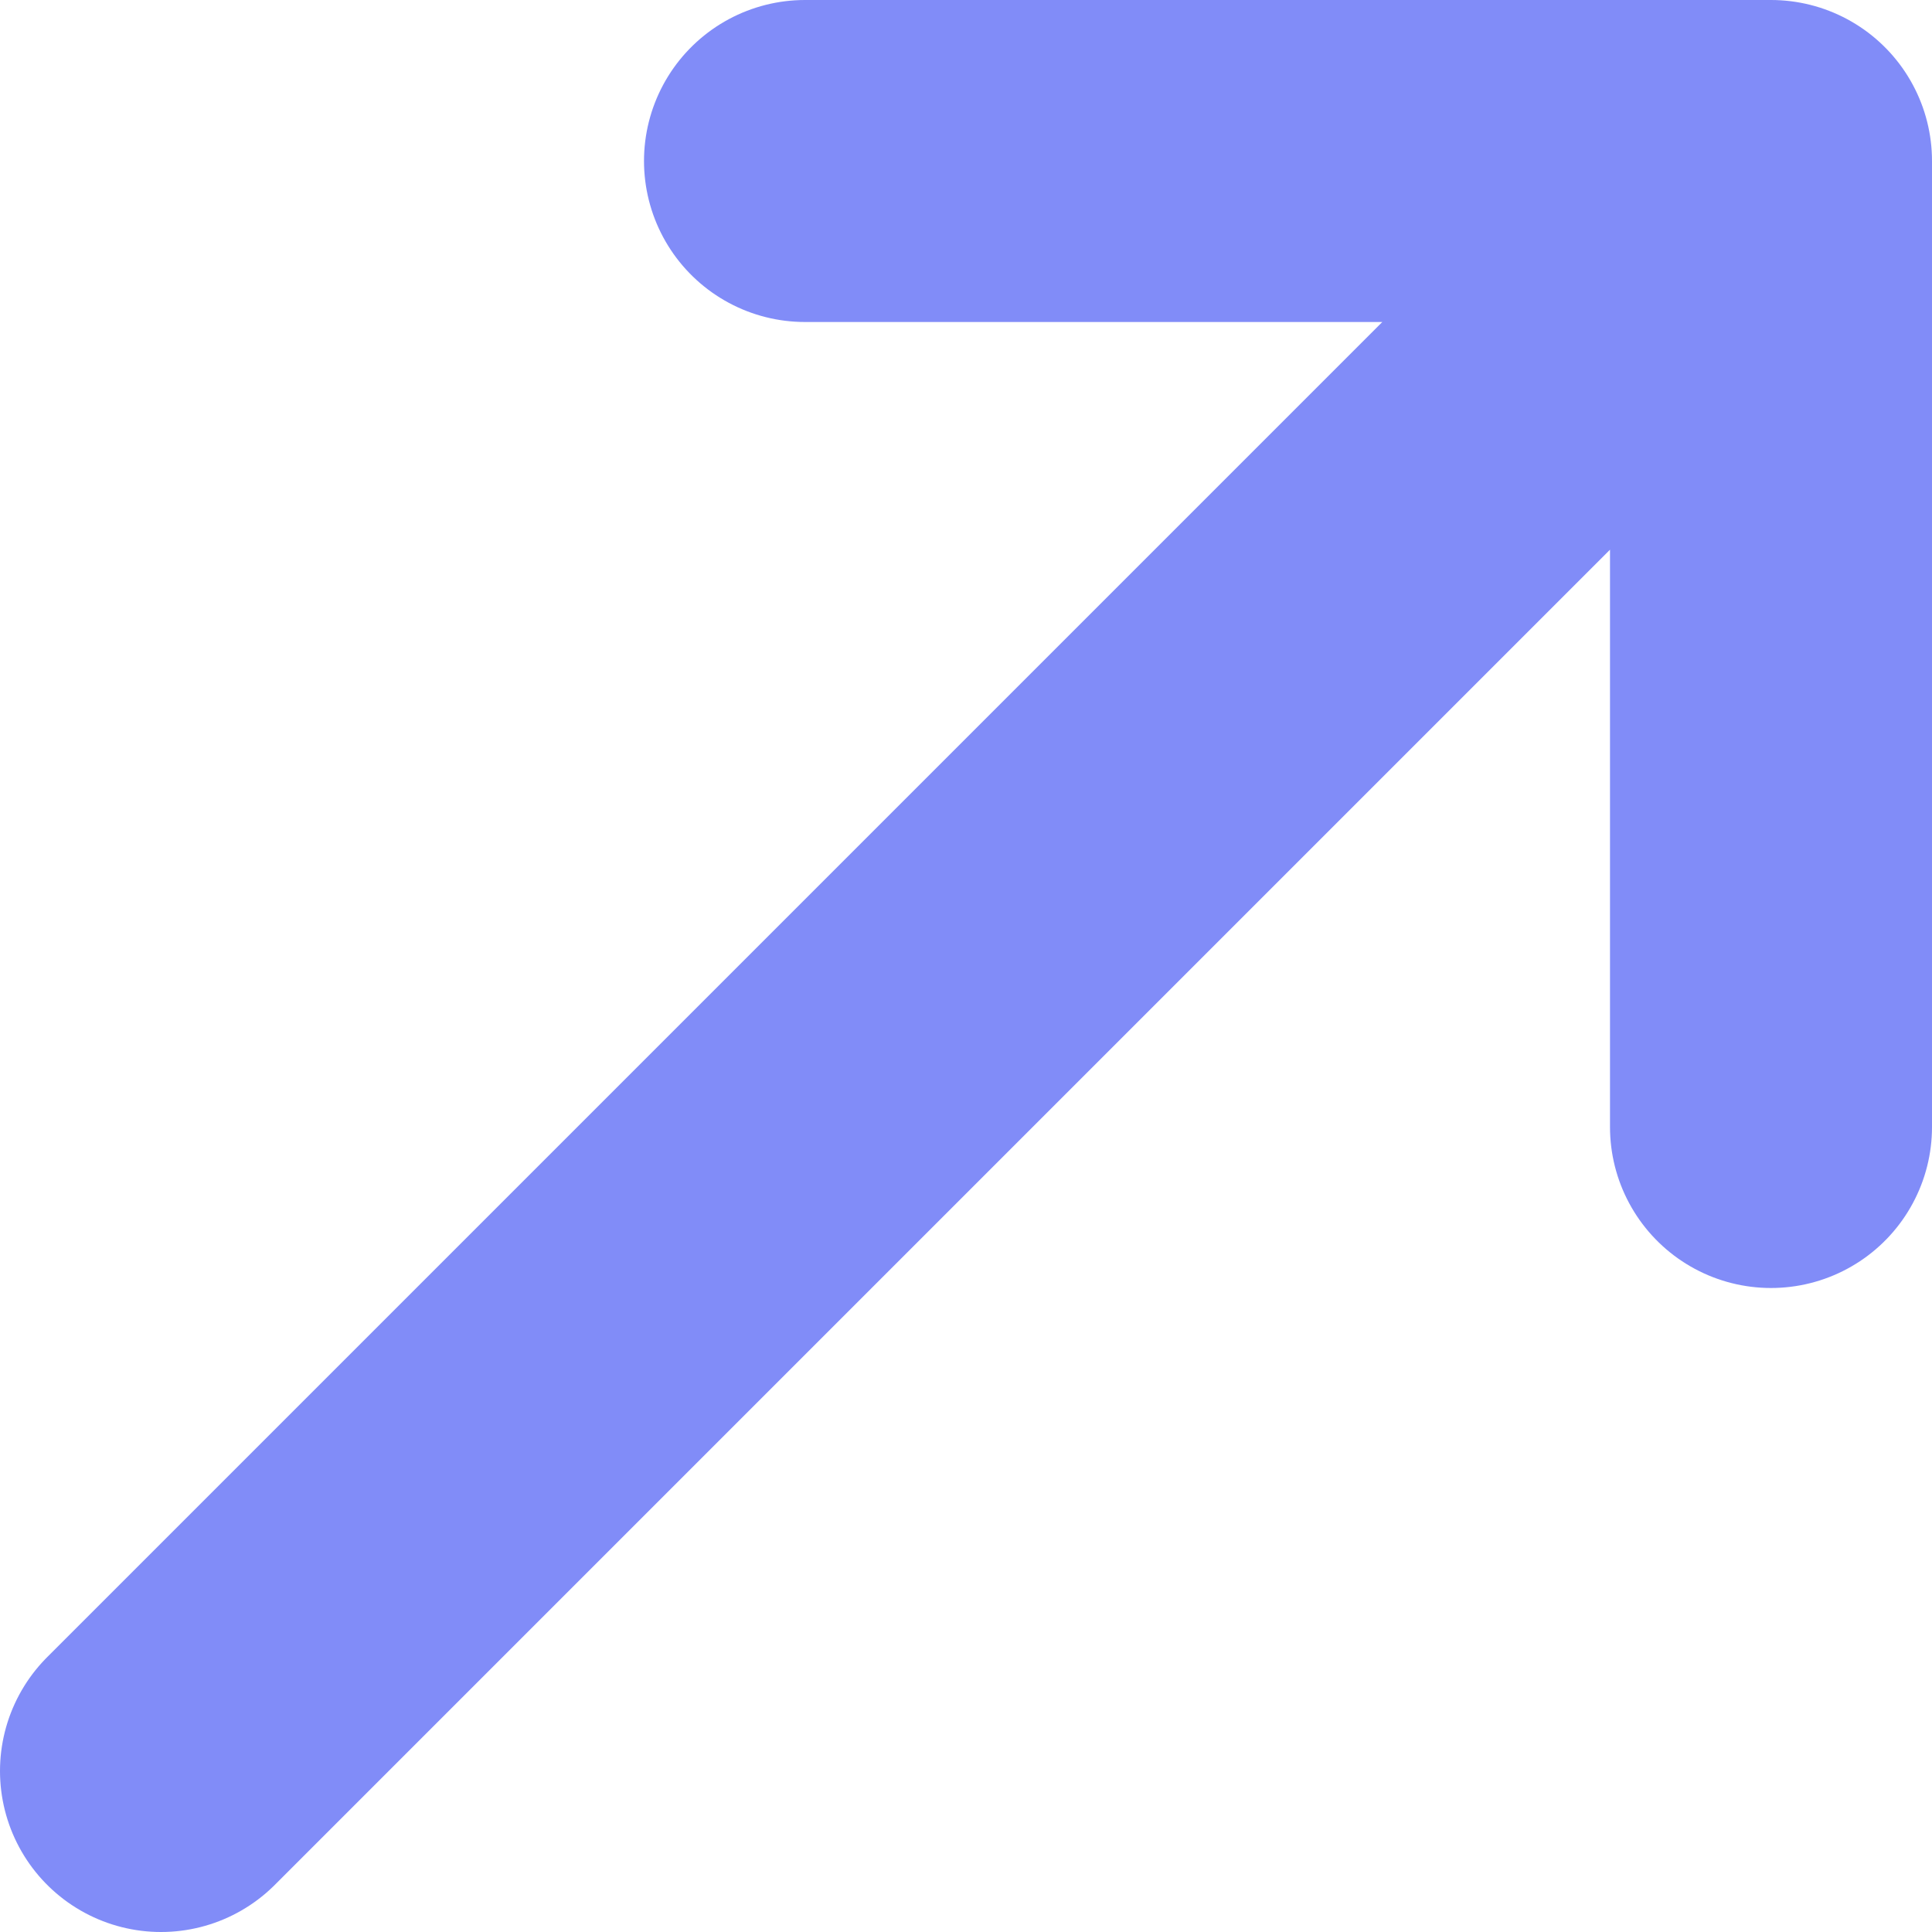 <svg xmlns="http://www.w3.org/2000/svg" width="12" height="12" viewBox="0 0 12 12">
  <path fill="none" fill-rule="evenodd" stroke="#818CF8" stroke-linecap="round" stroke-linejoin="round" stroke-width="2"
    d="M5 1h6m0 0v6m0-6L1 11" />
</svg>